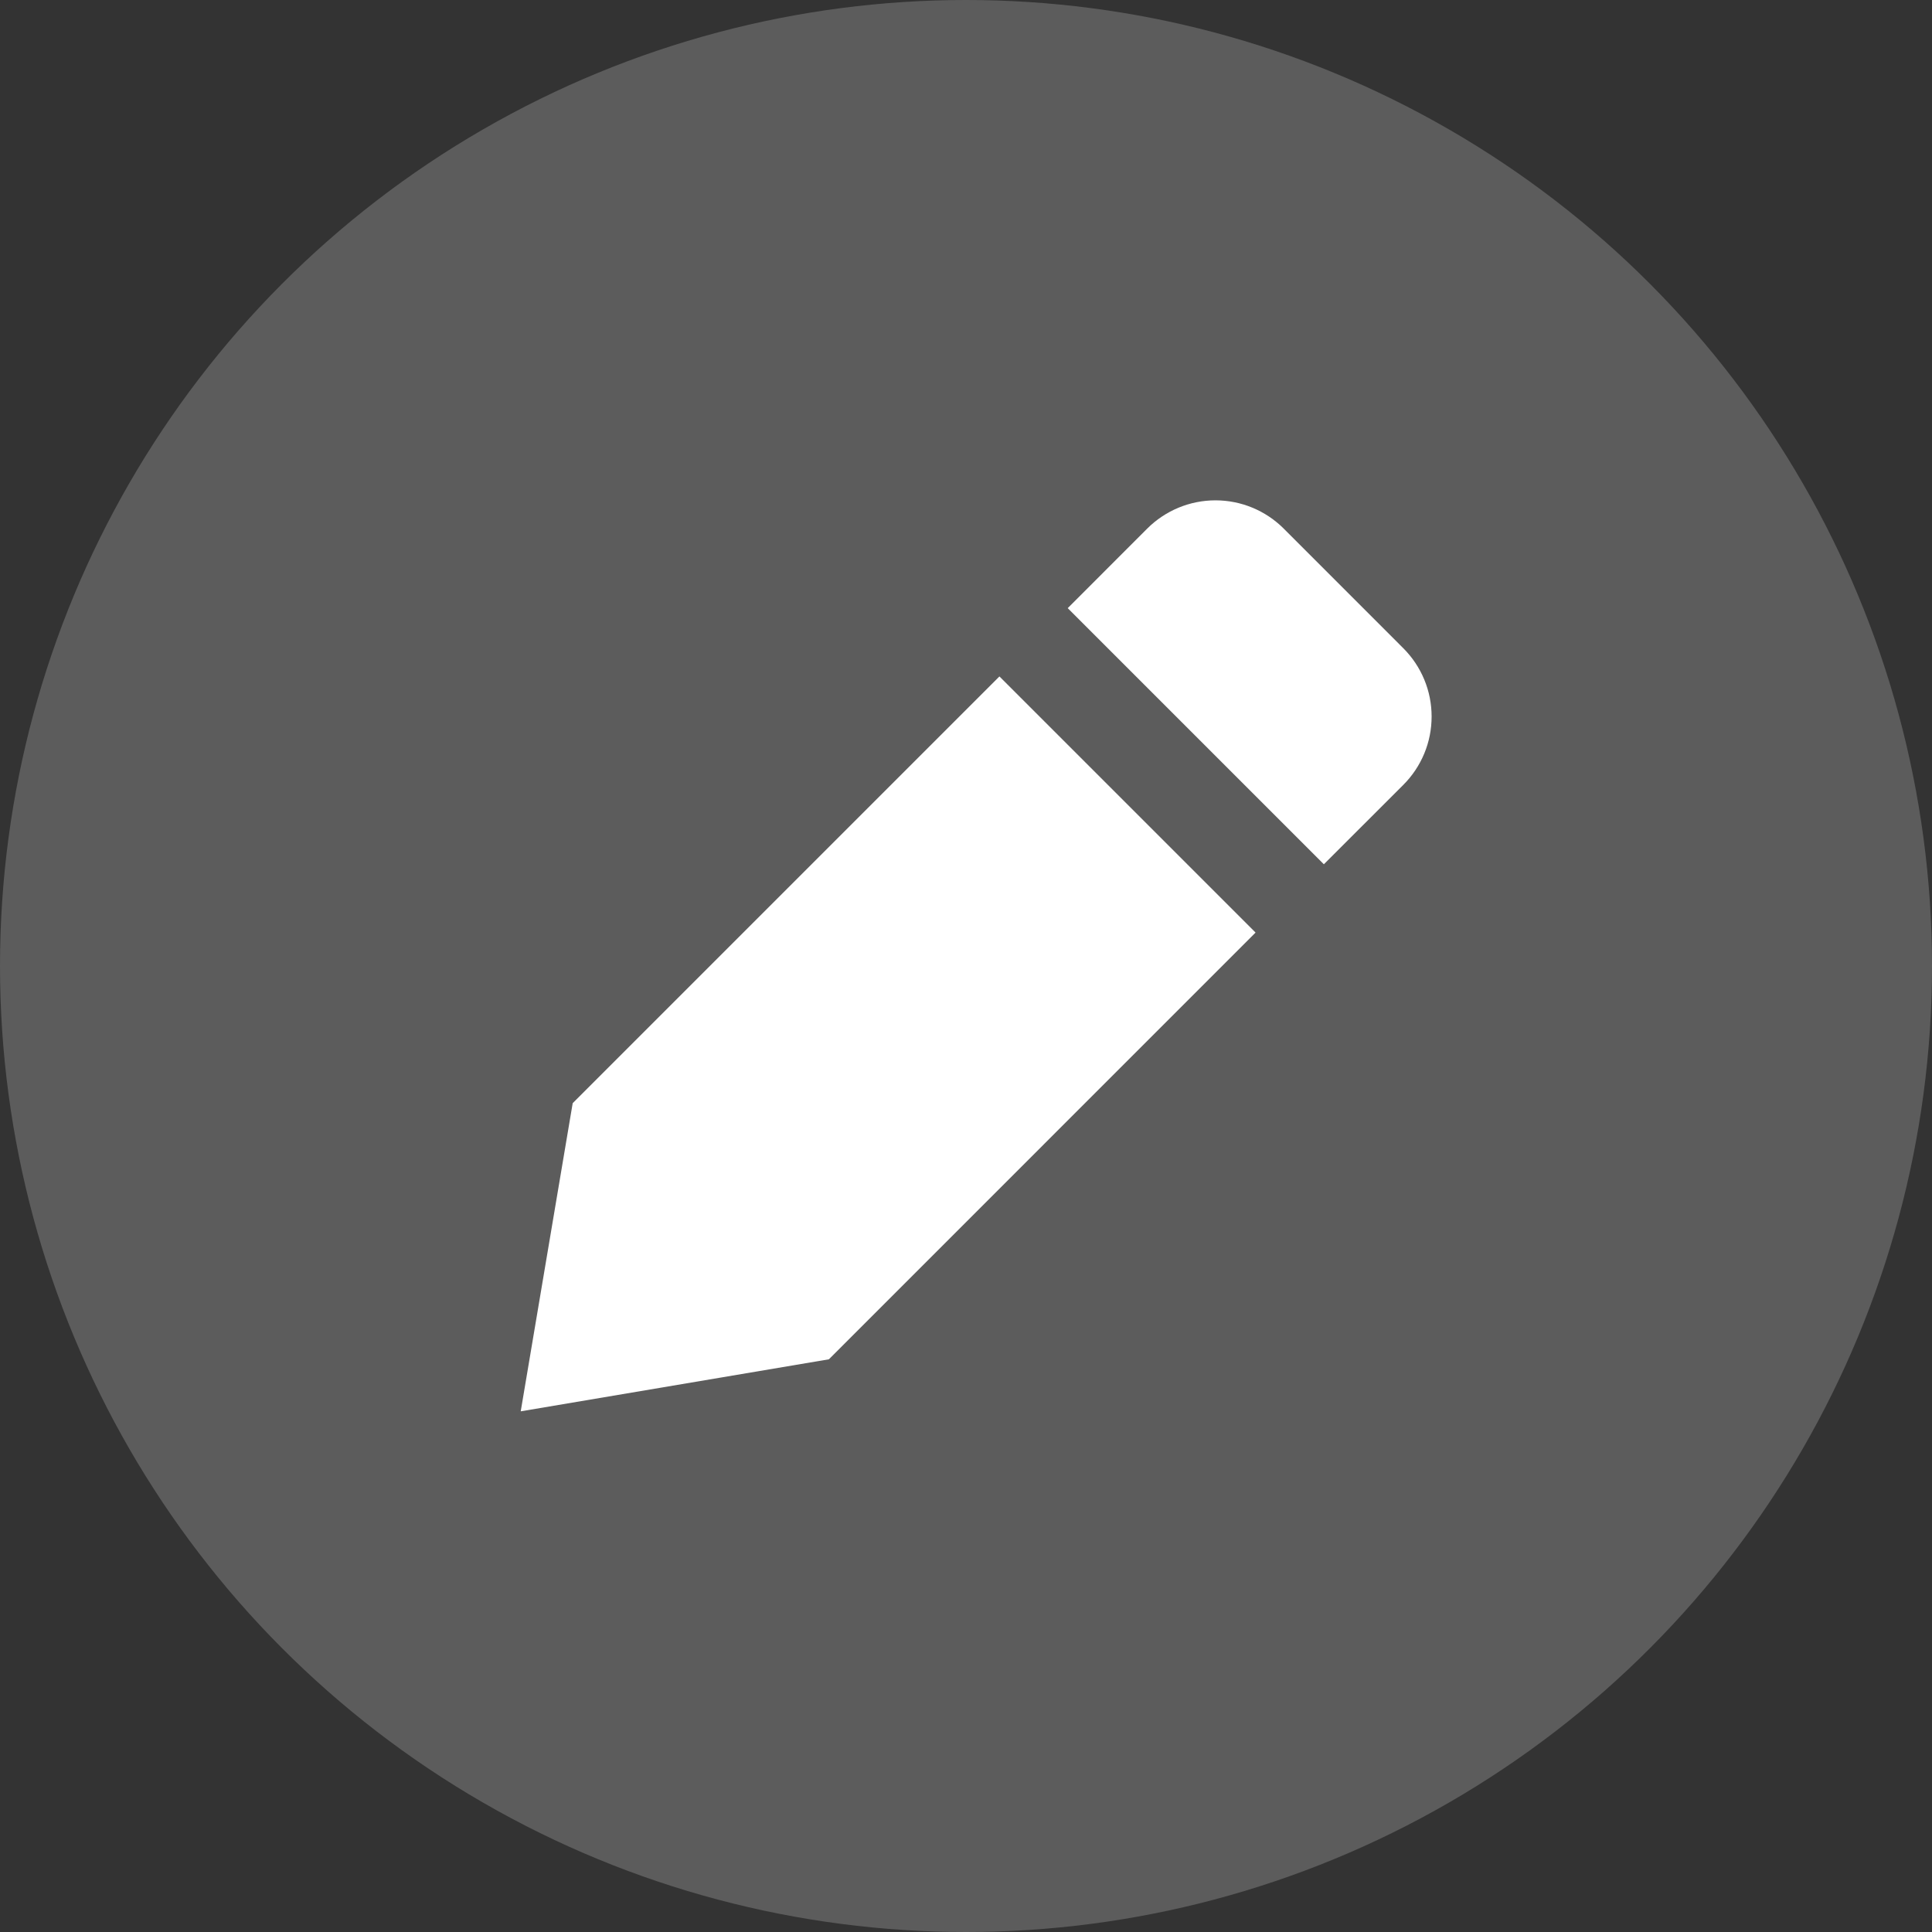 <svg width="40" height="40" viewBox="0 0 40 40" fill="none" xmlns="http://www.w3.org/2000/svg">
<rect x="0" y="0" width="40" height="40" fill="#333333" stroke="none"/>
<circle cx="20" cy="20" r="20" fill="white" fill-opacity="0.2"/>
<path d="M26.579 10.945C26.204 10.57 25.696 10.359 25.165 10.359C24.635 10.359 24.126 10.57 23.751 10.945L22.106 12.591L27.409 17.894L29.054 16.25C29.24 16.064 29.387 15.844 29.488 15.601C29.589 15.358 29.64 15.098 29.64 14.835C29.64 14.573 29.589 14.313 29.488 14.07C29.387 13.827 29.24 13.607 29.054 13.421L26.579 10.945ZM25.995 19.308L20.692 14.005L11.857 22.84L10.781 29.22L17.161 28.143L25.995 19.308Z" fill="#FFFFFF"/>
</svg>
